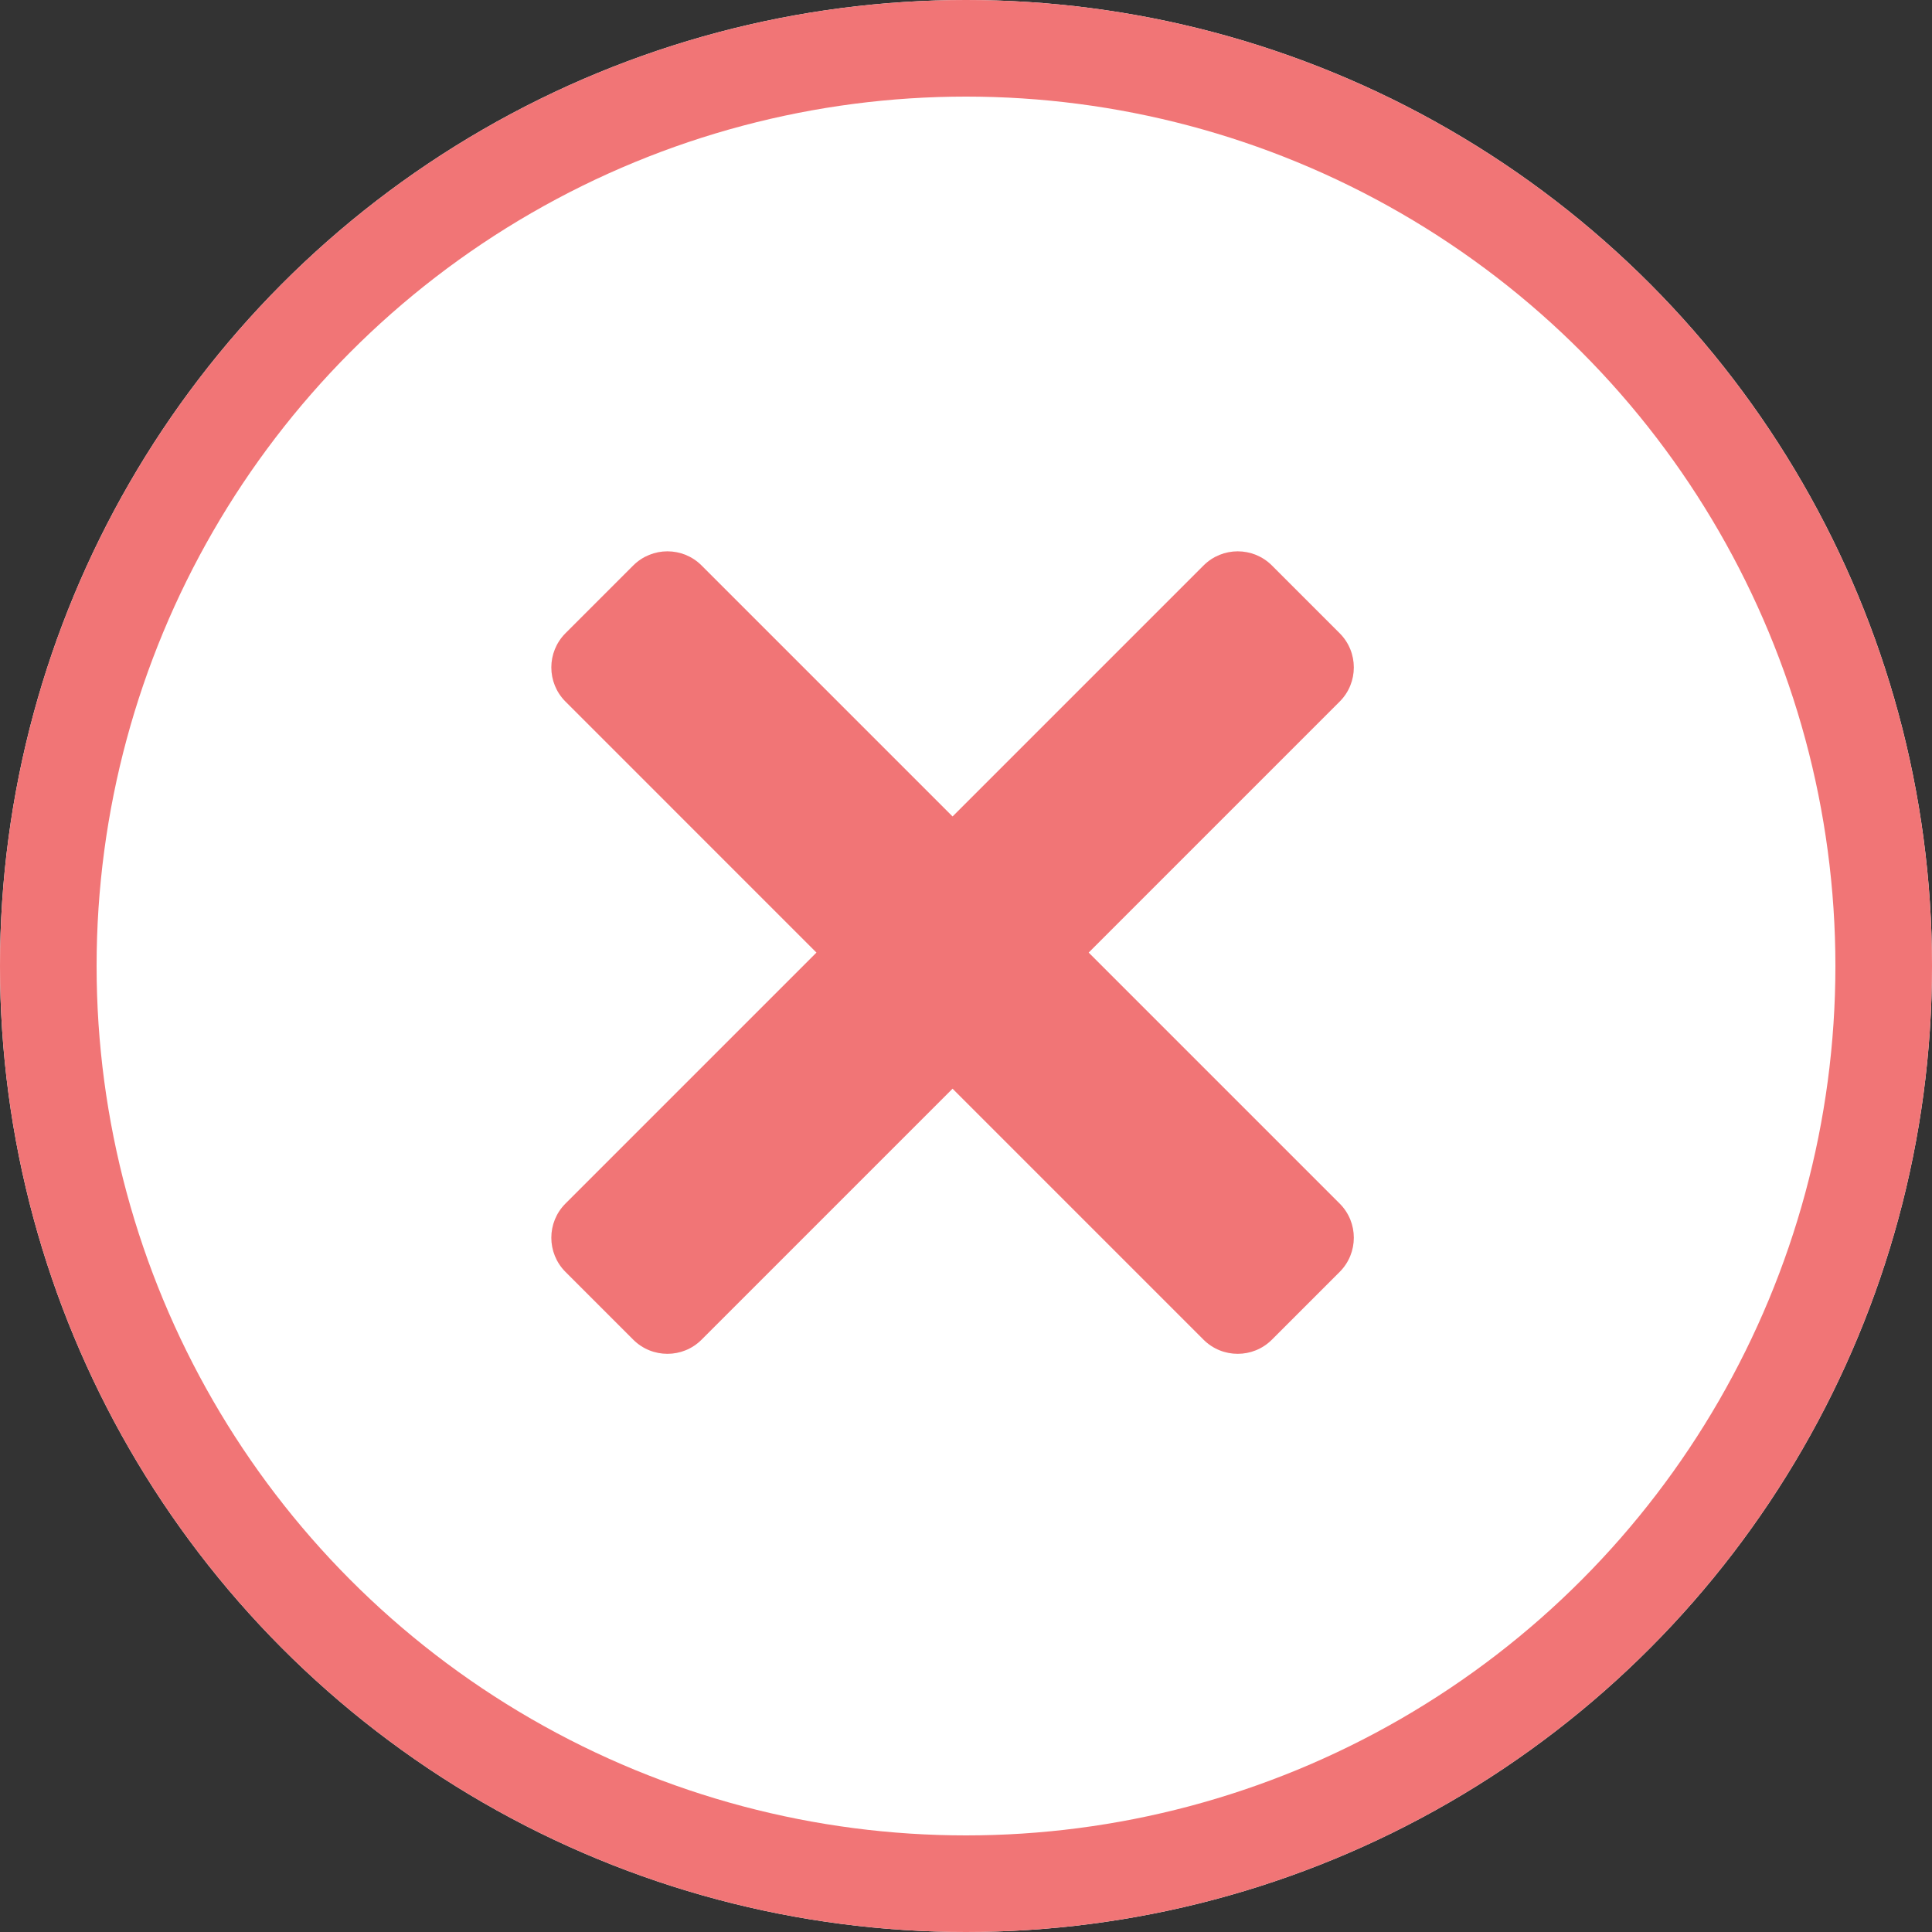 <?xml version="1.0" encoding="UTF-8"?>
<svg width="40px" height="40px" viewBox="0 0 40 40" version="1.1" xmlns="http://www.w3.org/2000/svg" xmlns:xlink="http://www.w3.org/1999/xlink">
    <rect x="0" y="0" width="40" height="40" fill="#333333" stroke="none"/>
    <!-- Generator: Sketch 45.2 (43514) - http://www.bohemiancoding.com/sketch -->
    <title>输单</title>
    <desc>Created with Sketch.</desc>
    <defs>
        <circle id="path-1" cx="20" cy="20" r="20"></circle>
    </defs>
    <g id="Page-1" stroke="none" stroke-width="1" fill="none" fill-rule="evenodd">
        <g id="Artboard-2" transform="translate(-1425, -1375)">
            <g id="输单" transform="translate(1425, 1375)">
                <g id="Group-7">
                    <g id="Group-3-Copy-5">
                        <g id="Oval">
                            <use fill="#FFFFFF" fill-rule="evenodd" xlink:href="#path-1"></use>
                            <circle stroke="#F17576" stroke-width="3" cx="20" cy="20" r="18.5"></circle>
                        </g>
                        <circle id="Oval" fill="#FFFFFF" cx="20" cy="20" r="18"></circle>
                    </g>
                </g>
                <g id="Group-8" transform="translate(11, 11)" fill-rule="nonzero" fill="#F17576">
                    <path d="M16.737,3.525 L3.525,16.737 L3.525,16.737 C3.135,17.127 2.502,17.127 2.111,16.737 L0.707,15.333 L0.707,15.333 C0.317,14.942 0.317,14.309 0.707,13.919 C0.707,13.919 0.707,13.919 0.707,13.919 L13.919,0.707 L13.919,0.707 C14.309,0.317 14.942,0.317 15.333,0.707 C15.333,0.707 15.333,0.707 15.333,0.707 L16.737,2.111 L16.737,2.111 C17.127,2.502 17.127,3.135 16.737,3.525 Z" id="Shape"></path>
                    <path d="M13.918,16.737 L0.707,3.525 L0.707,3.525 C0.317,3.135 0.317,2.502 0.707,2.111 L2.111,0.707 L2.111,0.707 C2.502,0.317 3.135,0.317 3.525,0.707 L16.737,13.919 L16.737,13.919 C17.127,14.309 17.127,14.942 16.737,15.333 C16.737,15.333 16.737,15.333 16.737,15.333 L15.333,16.737 L15.333,16.737 C14.942,17.127 14.309,17.127 13.918,16.737 Z" id="Shape"></path>
                </g>
            </g>
        </g>
    </g>
</svg>
